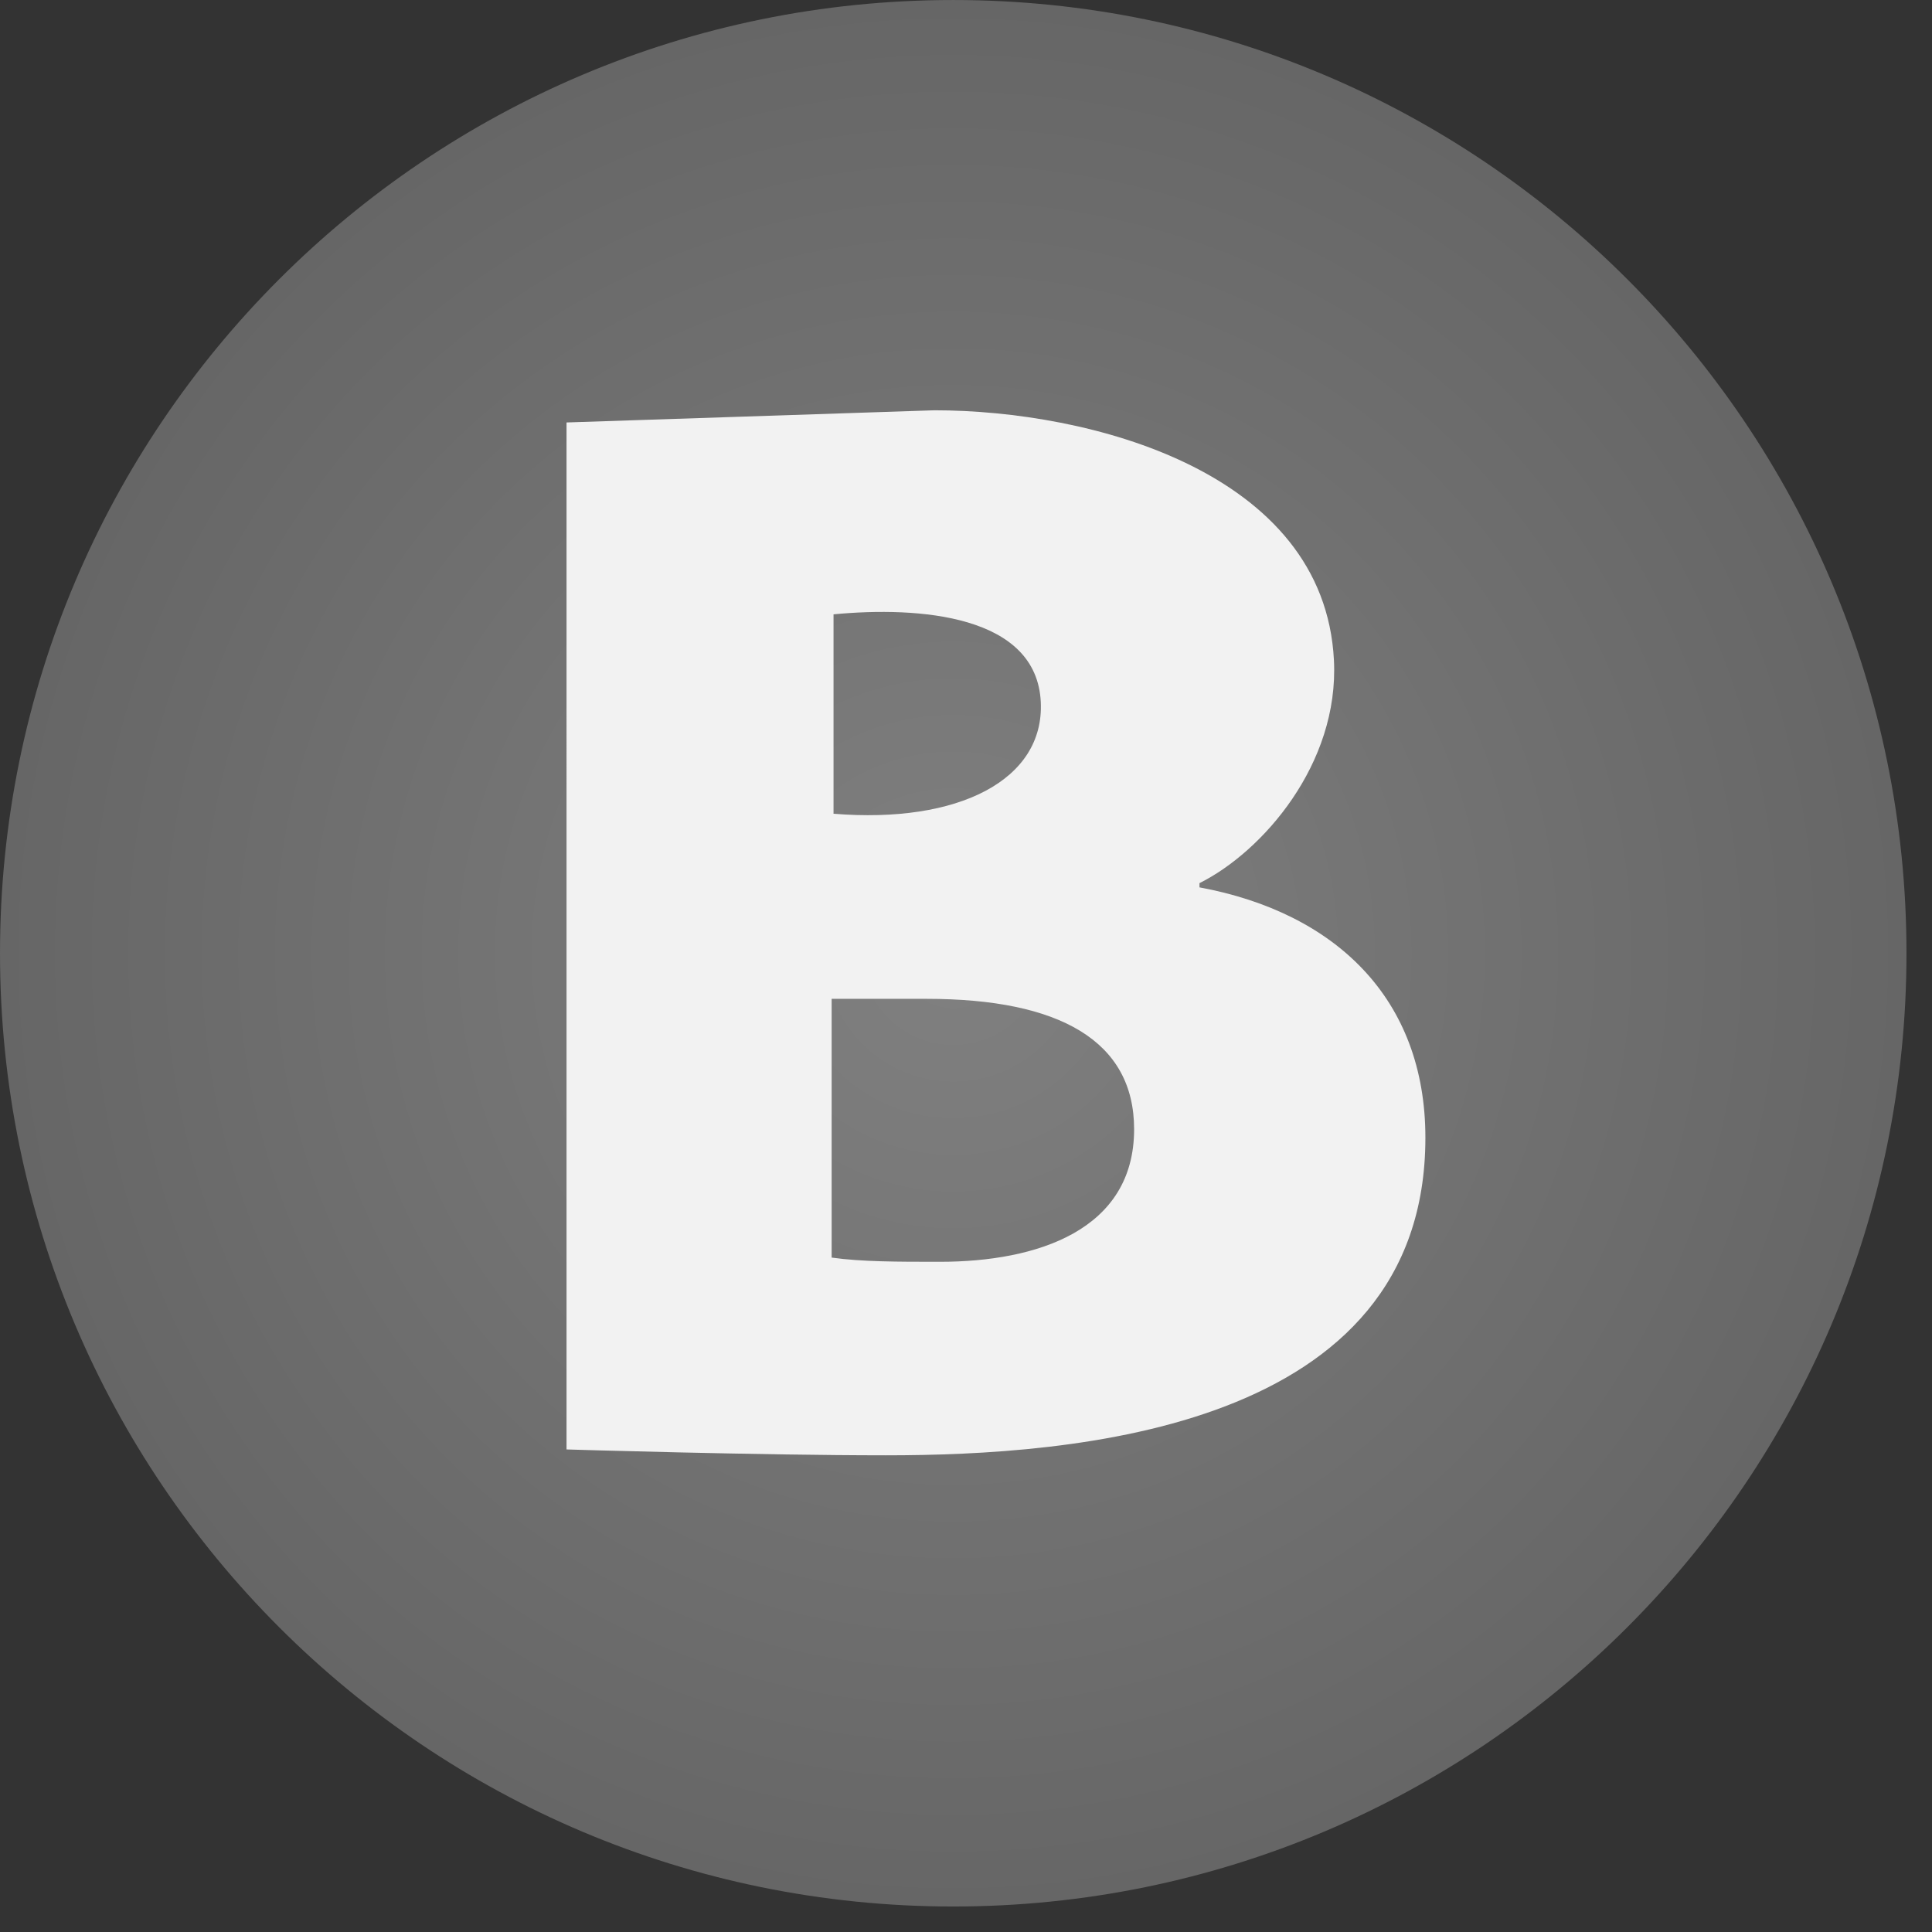<?xml version="1.0" encoding="utf-8"?>
<!-- Generator: Adobe Illustrator 16.0.0, SVG Export Plug-In . SVG Version: 6.00 Build 0)  -->
<!DOCTYPE svg PUBLIC "-//W3C//DTD SVG 1.1//EN" "http://www.w3.org/Graphics/SVG/1.1/DTD/svg11.dtd">
<svg version="1.1" id="Layer_2" xmlns="http://www.w3.org/2000/svg" xmlns:xlink="http://www.w3.org/1999/xlink" x="0px" y="0px"
	 width="147.865px" height="147.878px" viewBox="0 0 147.865 147.878" enable-background="new 0 0 147.865 147.878"
	 xml:space="preserve">
<rect x="0" y="0" width="147.865" height="147.878" fill="#333333" stroke="none"/>
<symbol  id="В" viewBox="-72.956 -72.956 145.911 145.913">
	<radialGradient id="SVGID_1_" cx="0" cy="0" r="72.956" gradientUnits="userSpaceOnUse">
		<stop  offset="0" style="stop-color:#808080"/>
		<stop  offset="1" style="stop-color:#666666"/>
	</radialGradient>
	<path fill="url(#SVGID_1_)" d="M72.956,0c0,40.292-32.663,72.956-72.956,72.956c-40.292,0-72.956-32.664-72.956-72.956
		c0-40.292,32.664-72.957,72.956-72.957C40.292-72.956,72.956-40.291,72.956,0z"/>
	<g>
		<path fill="#F2F2F2" d="M-29.597,40.624l28.151,0.932c11.86,0,29.843-4.658,30.582-19.124c0.406-7.943-5.469-14.666-10.291-17.066
			V5.043c10.432-1.932,17.291-8.533,17.291-19.158c0-22.378-27.008-24.31-41.297-24.31c-9.717,0-24.436,0.449-24.436,0.449V40.624z
			 M-9.305-23.292c2.287-0.322,5.001-0.322,8.288-0.322c7.431,0,14.86,2.416,14.86,10.143c0,6.762-5.715,9.982-15.861,9.982h-7.288
			V-23.292z M-9.162,10.678c9.559-0.781,16.133,2.583,15.863,8.533c-0.304,6.687-9.304,7.353-15.863,6.728V10.678z"/>
	</g>
</symbol>
<use xlink:href="#В"  width="145.911" height="145.913" x="-72.956" y="-72.956" transform="matrix(1 0 0 -1 72.956 72.957)" overflow="visible"/>
</svg>
